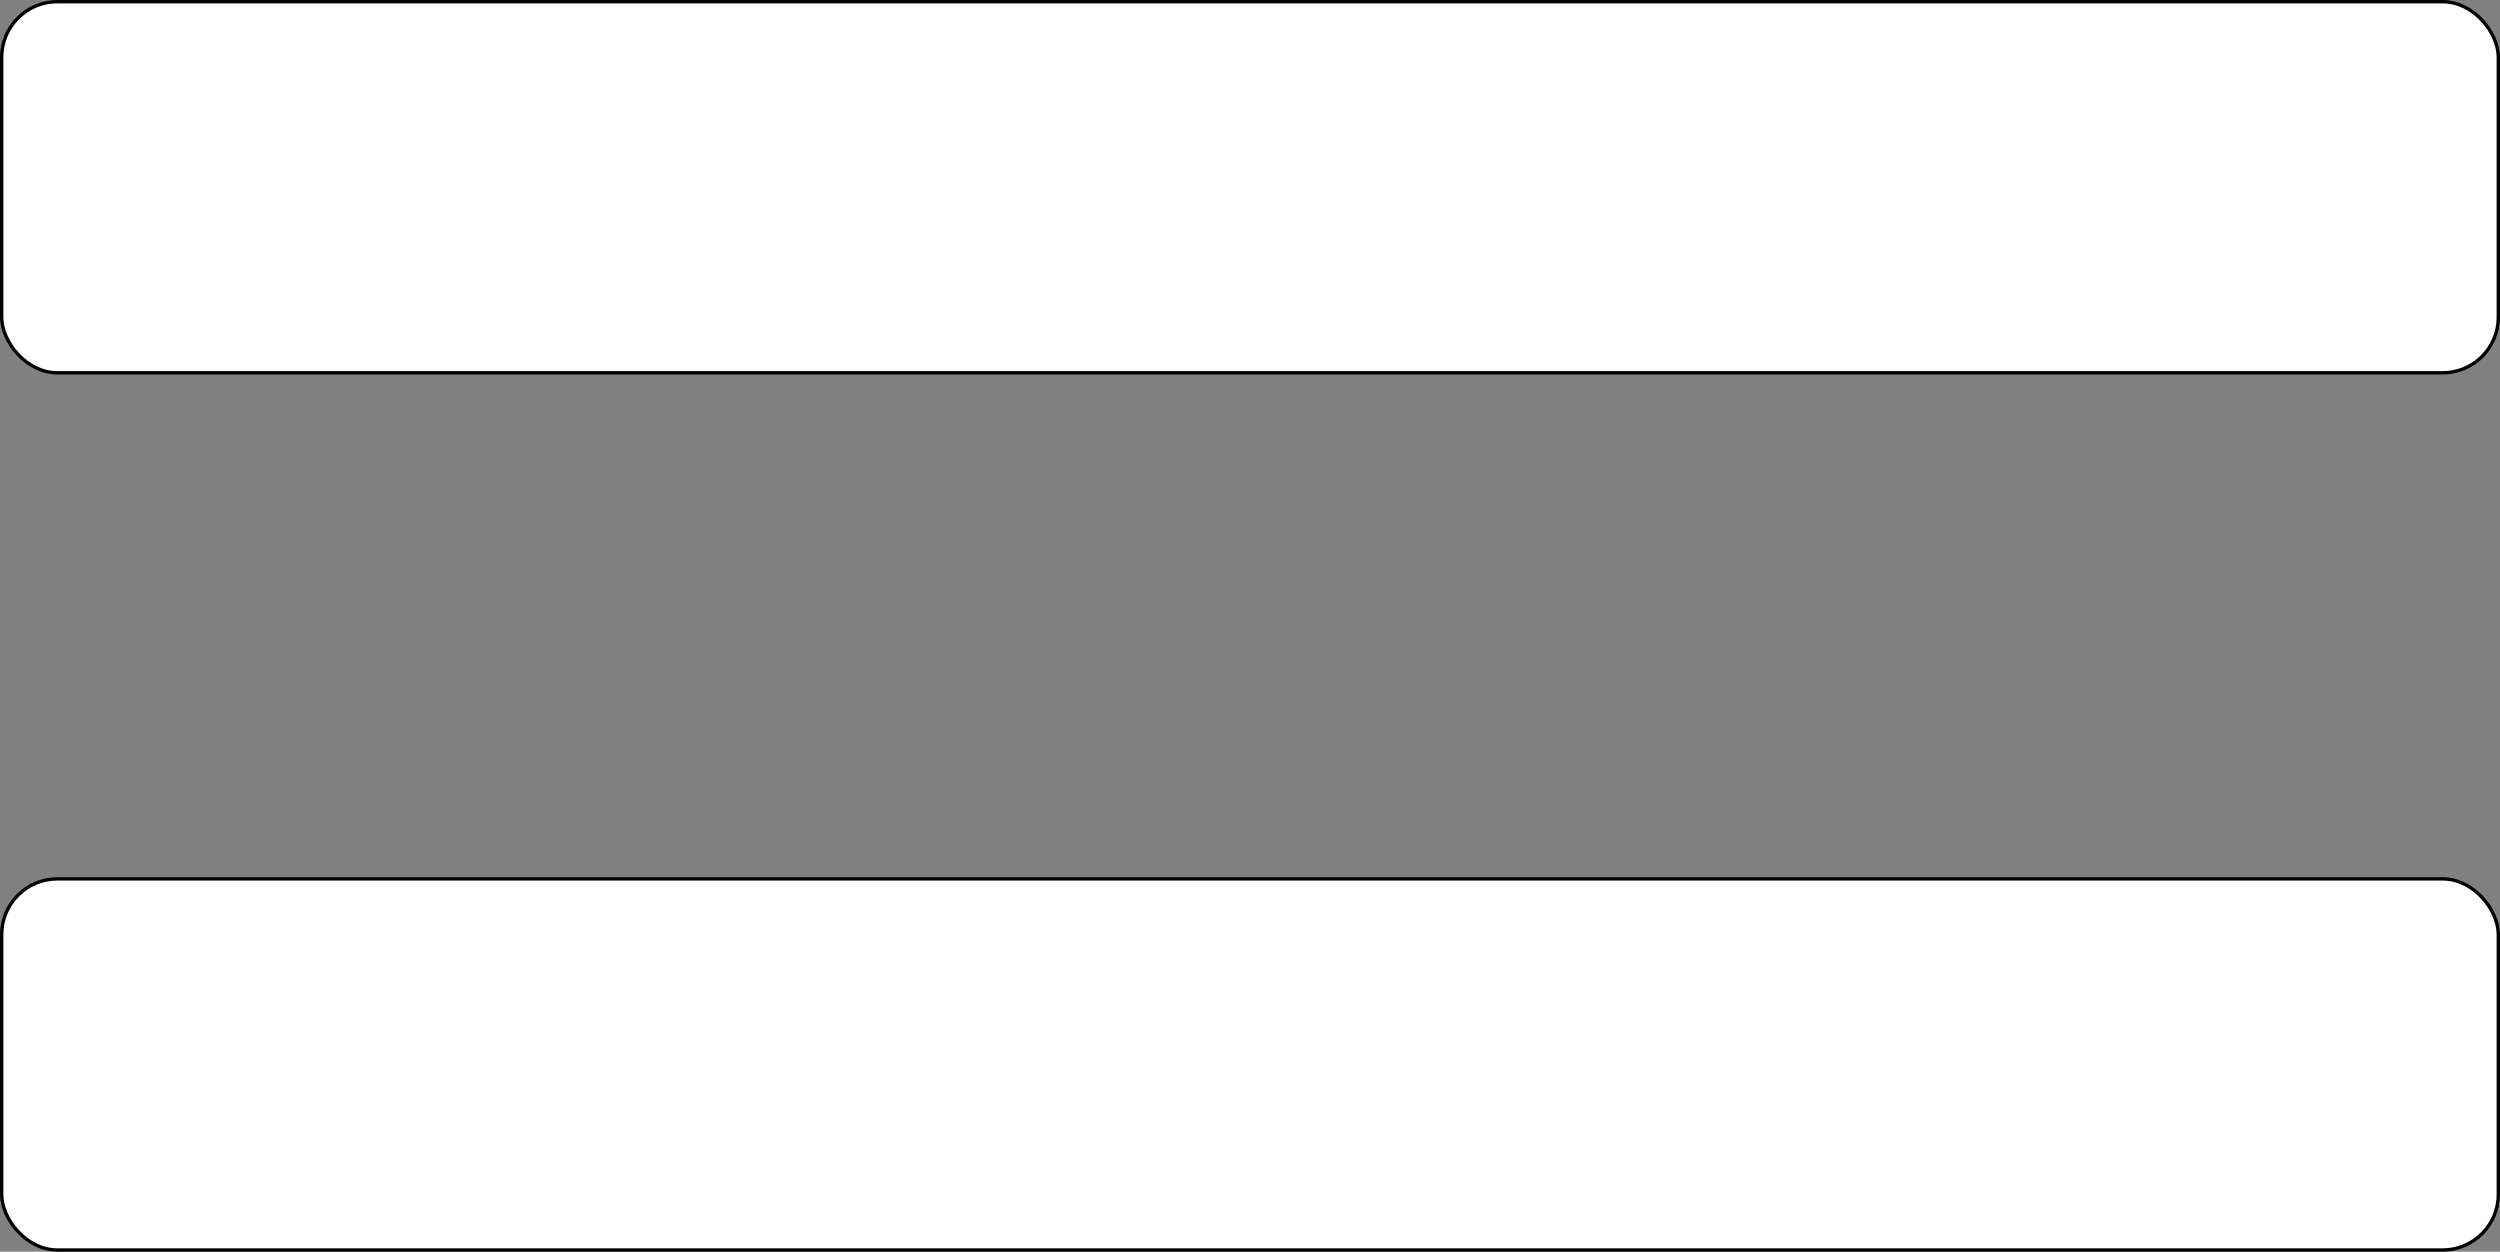 <?xml version="1.0" encoding="UTF-8"?>
<!-- Do not edit this file with editors other than draw.io -->
<!DOCTYPE svg PUBLIC "-//W3C//DTD SVG 1.1//EN" "http://www.w3.org/Graphics/SVG/1.1/DTD/svg11.dtd">
<svg xmlns="http://www.w3.org/2000/svg" xmlns:xlink="http://www.w3.org/1999/xlink" version="1.1" width="741px" height="371px" viewBox="-0.5 -0.5 741 371" content="&lt;mxfile host=&quot;app.diagrams.net&quot; modified=&quot;2023-10-30T21:16:38.566Z&quot; agent=&quot;Mozilla/5.0 (Windows NT 10.0; Win64; x64) AppleWebKit/537.36 (KHTML, like Gecko) Chrome/118.0.0.0 Safari/537.36 Edg/118.0.209.76&quot; etag=&quot;Ybpzeh7WlQ124HPQx48b&quot; version=&quot;22.0.8&quot; type=&quot;device&quot;&gt;&#10;  &lt;diagram name=&quot;Seite-1&quot; id=&quot;HRpCJTcZLsznEpG1VM39&quot;&gt;&#10;    &lt;mxGraphModel dx=&quot;5970&quot; dy=&quot;3417&quot; grid=&quot;1&quot; gridSize=&quot;10&quot; guides=&quot;1&quot; tooltips=&quot;1&quot; connect=&quot;1&quot; arrows=&quot;1&quot; fold=&quot;1&quot; page=&quot;1&quot; pageScale=&quot;1&quot; pageWidth=&quot;827&quot; pageHeight=&quot;1169&quot; math=&quot;0&quot; shadow=&quot;0&quot;&gt;&#10;      &lt;root&gt;&#10;        &lt;mxCell id=&quot;0&quot; /&gt;&#10;        &lt;mxCell id=&quot;1&quot; parent=&quot;0&quot; /&gt;&#10;        &lt;mxCell id=&quot;gIJRIA4kGAWEf9Rq8-Dl-1&quot; value=&quot;&quot; style=&quot;rounded=1;whiteSpace=wrap;html=1;&quot; vertex=&quot;1&quot; parent=&quot;1&quot;&gt;&#10;          &lt;mxGeometry x=&quot;40&quot; y=&quot;70&quot; width=&quot;740&quot; height=&quot;110&quot; as=&quot;geometry&quot; /&gt;&#10;        &lt;/mxCell&gt;&#10;        &lt;mxCell id=&quot;gIJRIA4kGAWEf9Rq8-Dl-2&quot; value=&quot;&quot; style=&quot;rounded=1;whiteSpace=wrap;html=1;&quot; vertex=&quot;1&quot; parent=&quot;1&quot;&gt;&#10;          &lt;mxGeometry x=&quot;40&quot; y=&quot;330&quot; width=&quot;740&quot; height=&quot;110&quot; as=&quot;geometry&quot; /&gt;&#10;        &lt;/mxCell&gt;&#10;      &lt;/root&gt;&#10;    &lt;/mxGraphModel&gt;&#10;  &lt;/diagram&gt;&#10;&lt;/mxfile&gt;&#10;"><rect x="-0.5" y="-0.5" width="741" height="371" fill="#808080" stroke="none"/><defs/><g><rect x="0" y="0" width="740" height="110" rx="16.5" ry="16.5" fill="rgb(255, 255, 255)" stroke="rgb(0, 0, 0)" pointer-events="all"/><rect x="0" y="260" width="740" height="110" rx="16.5" ry="16.5" fill="rgb(255, 255, 255)" stroke="rgb(0, 0, 0)" pointer-events="all"/></g></svg>
